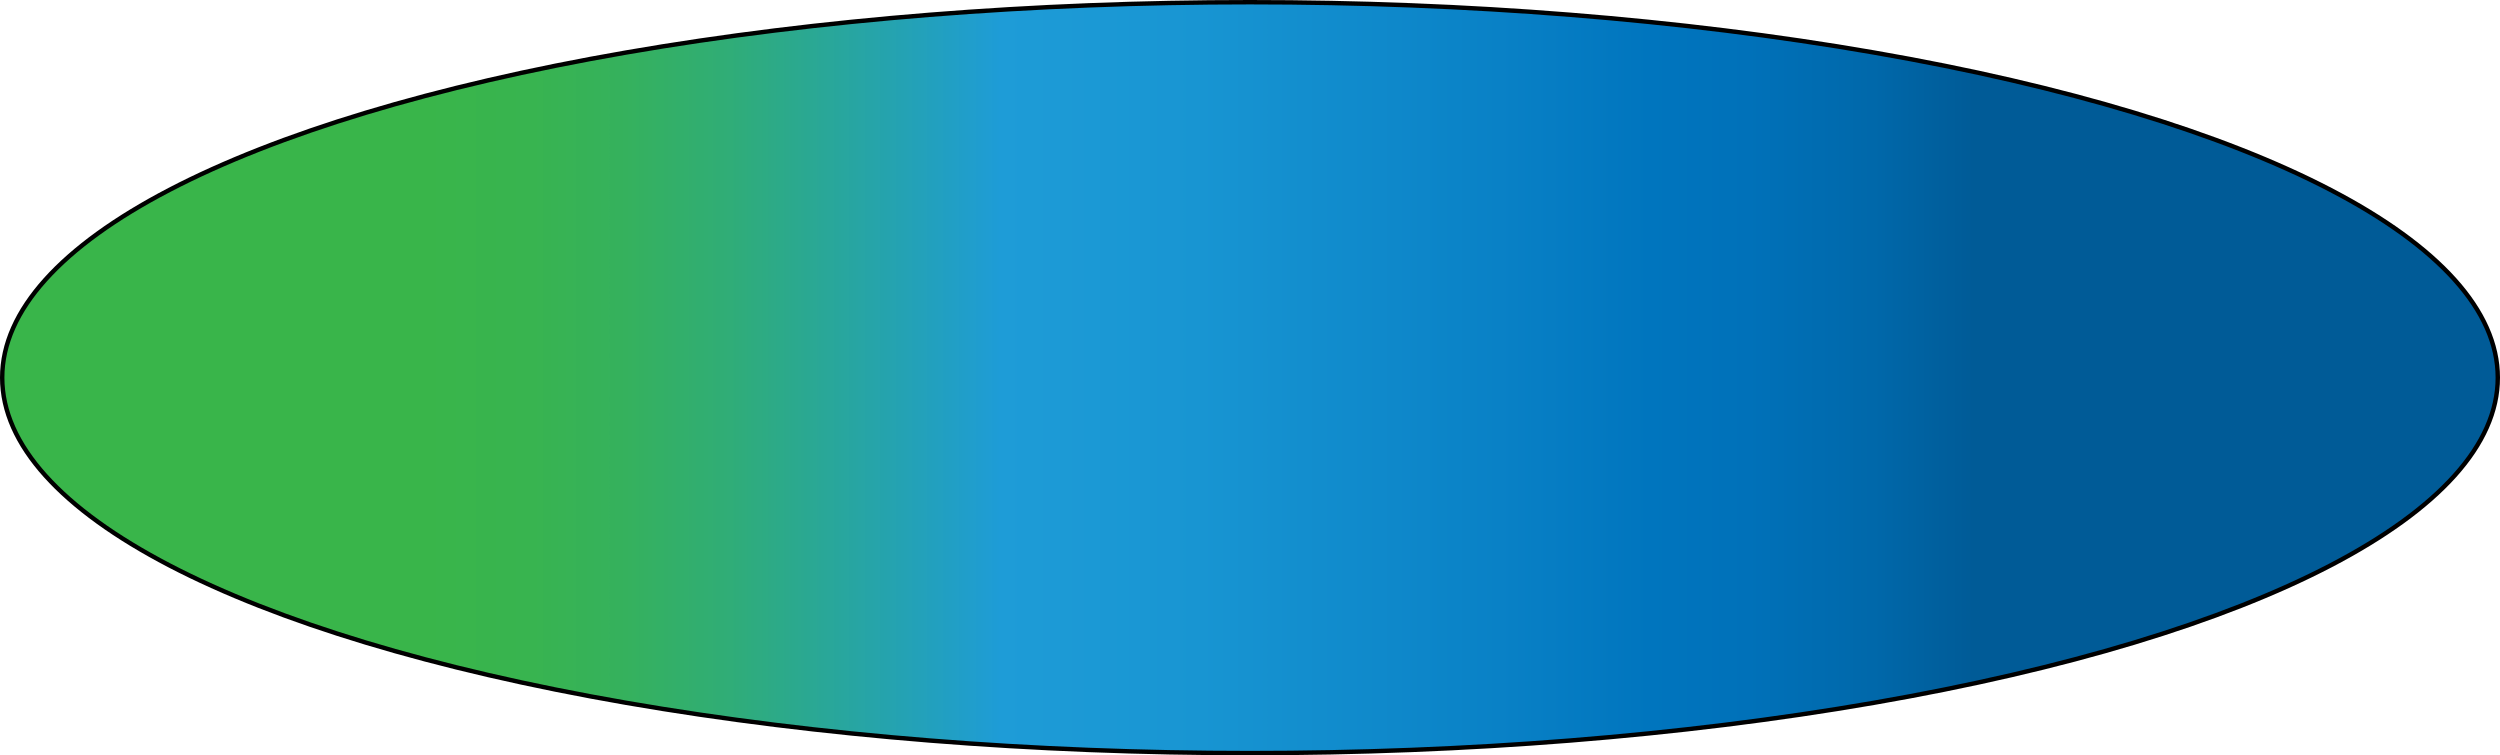 
<svg id="svg_16" data-name="SVG 16" xmlns="http://www.w3.org/2000/svg" viewBox="0 0 566 171">
  <defs>
    <style>
      .cls-1 {
        fill: url(#linear-gradient);
        stroke: #000;
        stroke-miterlimit: 10;
      }
    </style>
    <linearGradient id="linear-gradient" x1=".5" y1="85.5" x2="565.5" y2="85.5" gradientUnits="userSpaceOnUse">
      <stop offset=".17" stop-color="#39b54a"/>
      <stop offset=".21" stop-color="#38b44f"/>
      <stop offset=".25" stop-color="#35b15d"/>
      <stop offset=".29" stop-color="#30ad76"/>
      <stop offset=".33" stop-color="#29a798"/>
      <stop offset=".38" stop-color="#219fc4"/>
      <stop offset=".4" stop-color="#1e9cd7"/>
      <stop offset=".48" stop-color="#1895d2"/>
      <stop offset=".6" stop-color="#0981c6"/>
      <stop offset=".66" stop-color="#0075be"/>
      <stop offset=".7" stop-color="#0071b9"/>
      <stop offset=".75" stop-color="#0068aa"/>
      <stop offset=".79" stop-color="#005b97"/>
    </linearGradient>
  </defs>
  <ellipse class="cls-1" cx="283" cy="85.5" rx="282.5" ry="85"/>
</svg>